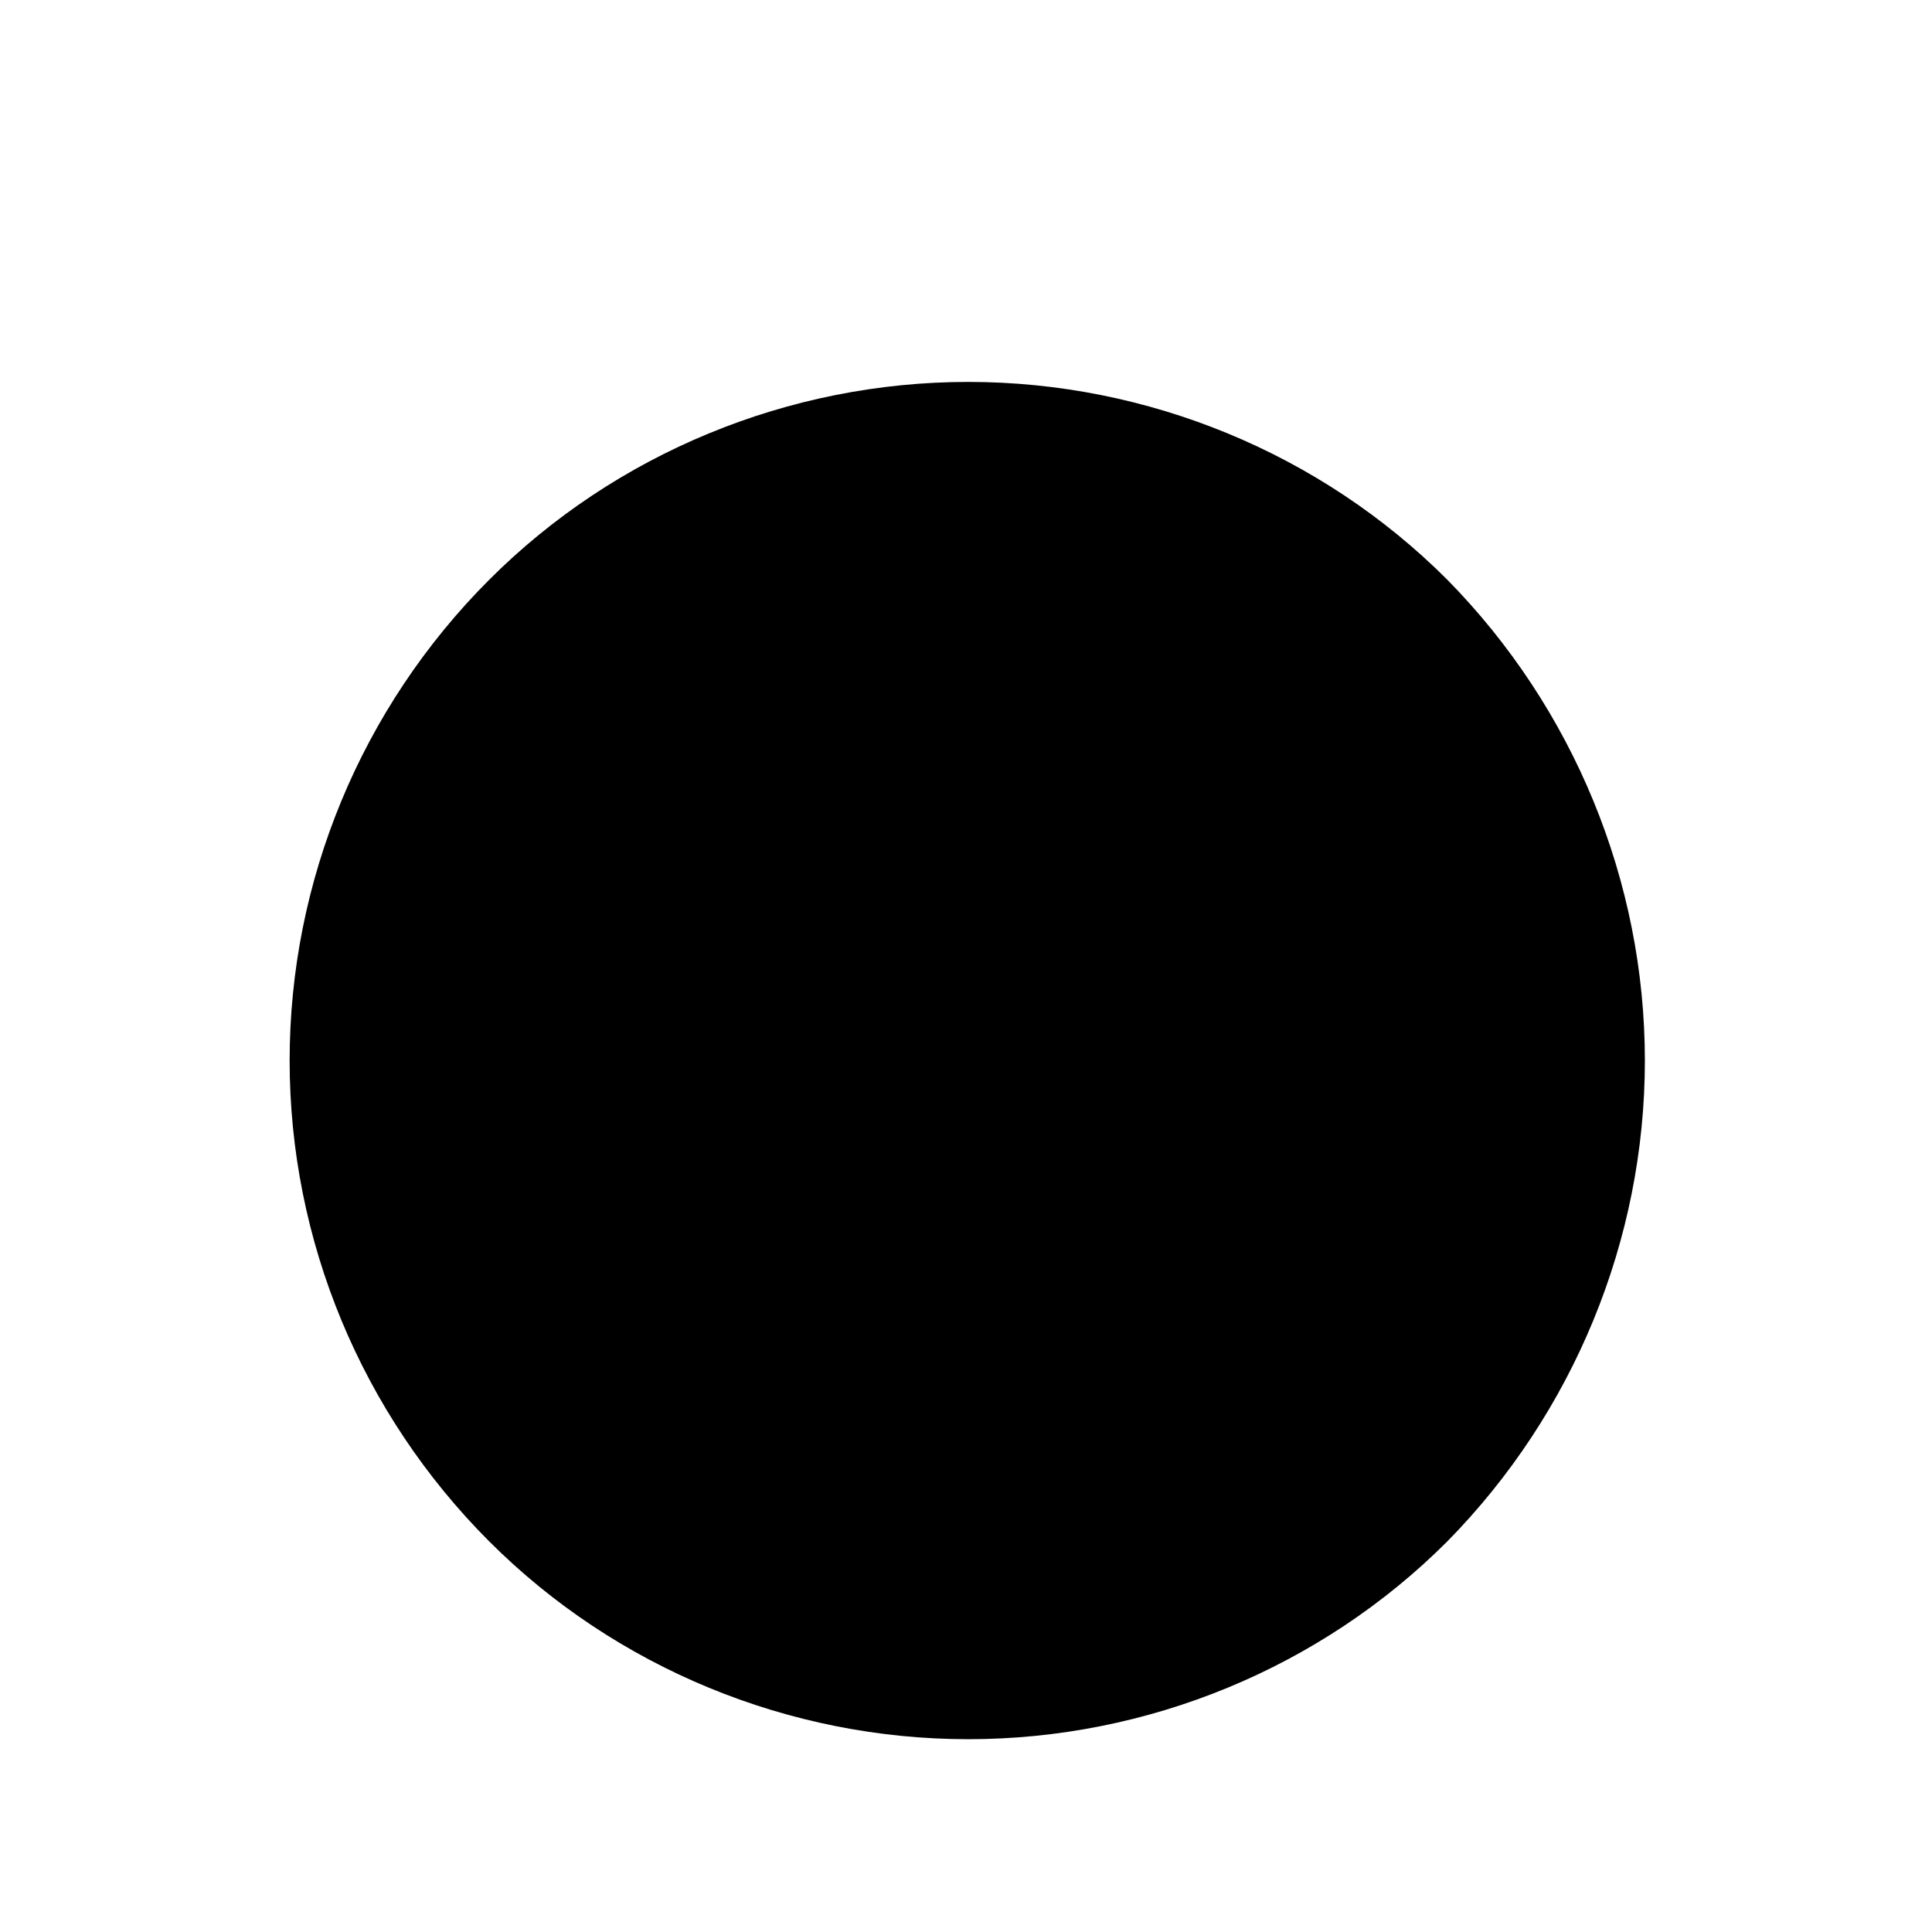<?xml version="1.0" encoding="UTF-8" standalone="no"?>
<!-- Created with Inkscape (http://www.inkscape.org/) -->

<svg
   xmlns:dc="http://purl.org/dc/elements/1.1/"
   xmlns:cc="http://creativecommons.org/ns#"
   xmlns:rdf="http://www.w3.org/1999/02/22-rdf-syntax-ns#"
   xmlns:svg="http://www.w3.org/2000/svg"
   xmlns="http://www.w3.org/2000/svg"
   version="1.0"
   width="128"
   height="128"
   id="svg2">
  <defs
     id="defs4" />
  <g
     transform="matrix(-5.958,0,0,5.96,127.366,0.54)"
     id="text3320"
     style="font-size:16px;font-style:normal;font-variant:normal;font-weight:bold;font-stretch:normal;text-align:start;line-height:125%;letter-spacing:0px;word-spacing:0px;writing-mode:lr-tb;text-anchor:start;fill:#000000;fill-opacity:1;stroke:none;font-family:msbm10;-inkscape-font-specification:msbm10 Bold" />
  <path
     d="m 32.421,38.4 c -8.506,8.506 -13.232,19.983 -13.232,31.865 0,11.882 4.726,23.358 13.232,31.865 8.371,8.371 19.848,13.097 31.73,13.097 11.882,0 23.358,-4.726 31.729,-13.097 C 104.251,93.623 108.977,82.146 108.977,70.265 108.977,58.383 104.251,46.906 95.88,38.4 87.509,30.029 76.032,25.303 64.15,25.303 52.269,25.303 40.792,30.029 32.421,38.4 z"
     id="g0-32" />
</svg>
